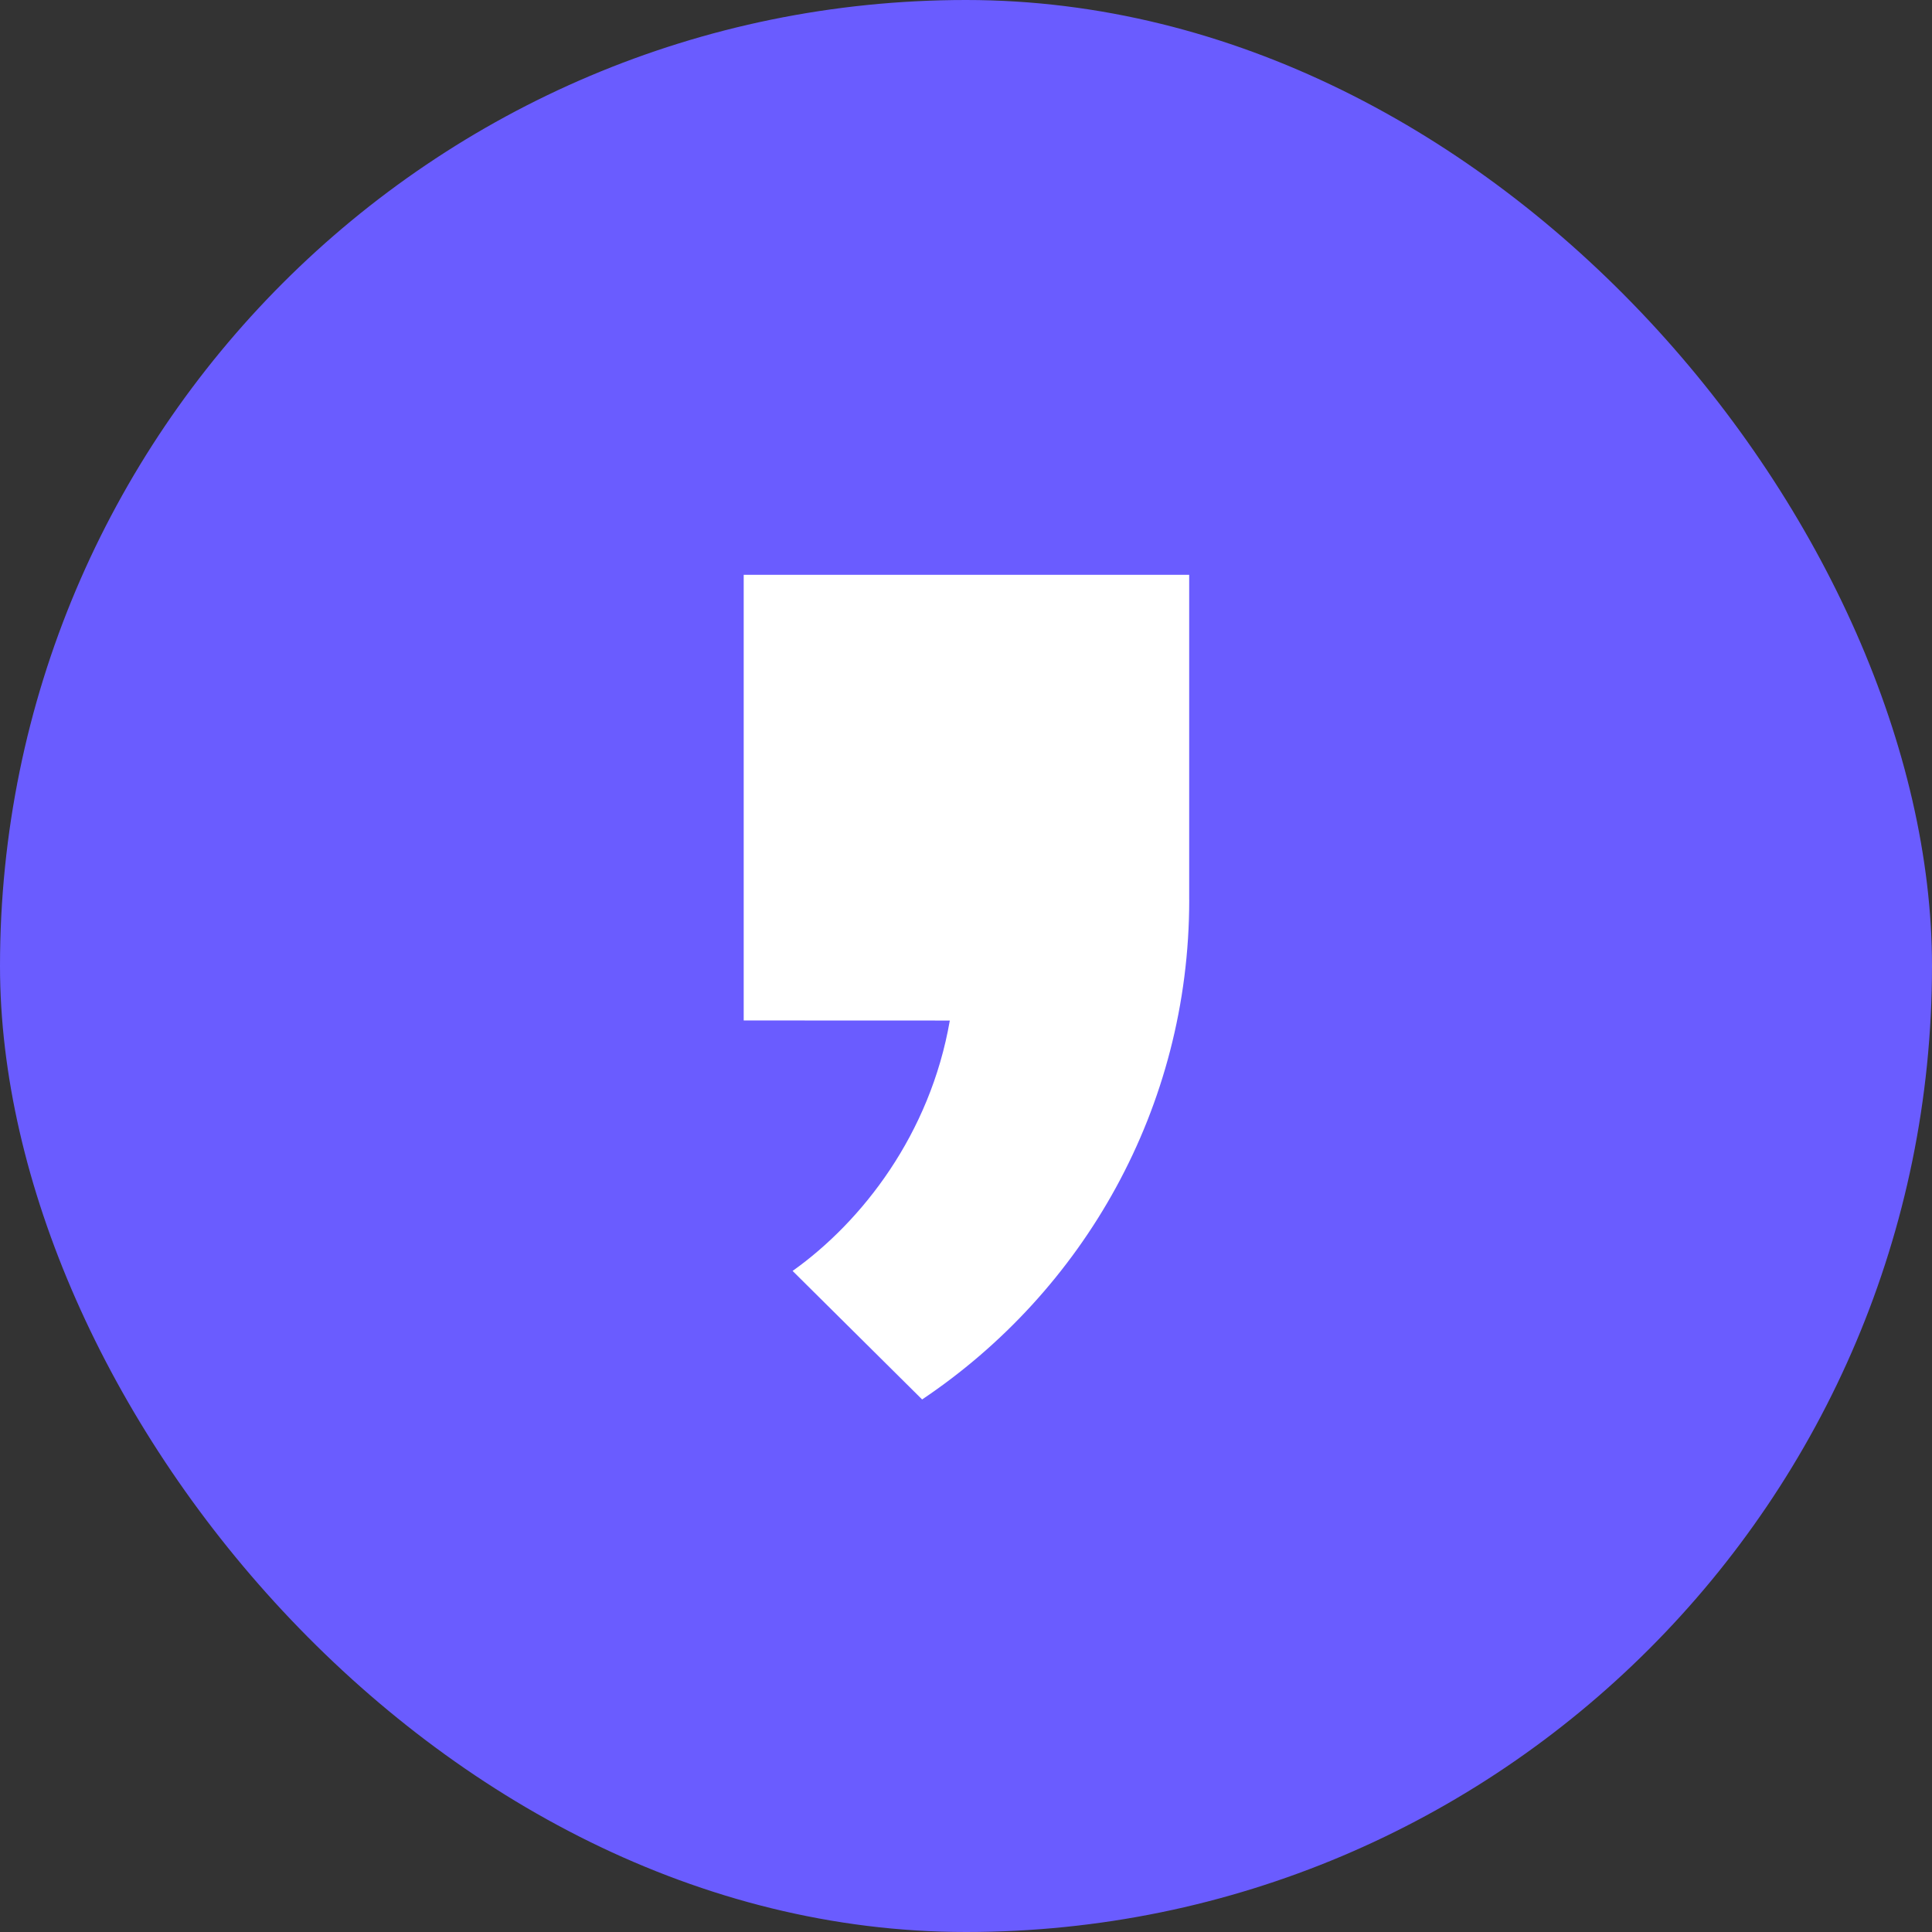 <svg width="48" height="48" viewBox="0 0 48 48" fill="none" xmlns="http://www.w3.org/2000/svg">
<rect x="0" y="0" width="48" height="48" fill="#333333" stroke="none"/>
<rect width="48" height="48" rx="24" fill="#6A5CFF"/>
<g clip-path="url(#clip0_9779_7476)">
<path d="M29.545 22.357V14.281H18.477V25.353L23.598 25.355C23.109 28.174 21.423 30.344 19.692 31.576L22.91 34.769C26.911 32.085 29.546 27.537 29.546 22.357H29.545Z" fill="white"/>
</g>
<defs>
<clipPath id="clip0_9779_7476">
<rect width="12" height="21" fill="white" transform="translate(18 14)"/>
</clipPath>
</defs>
</svg>
